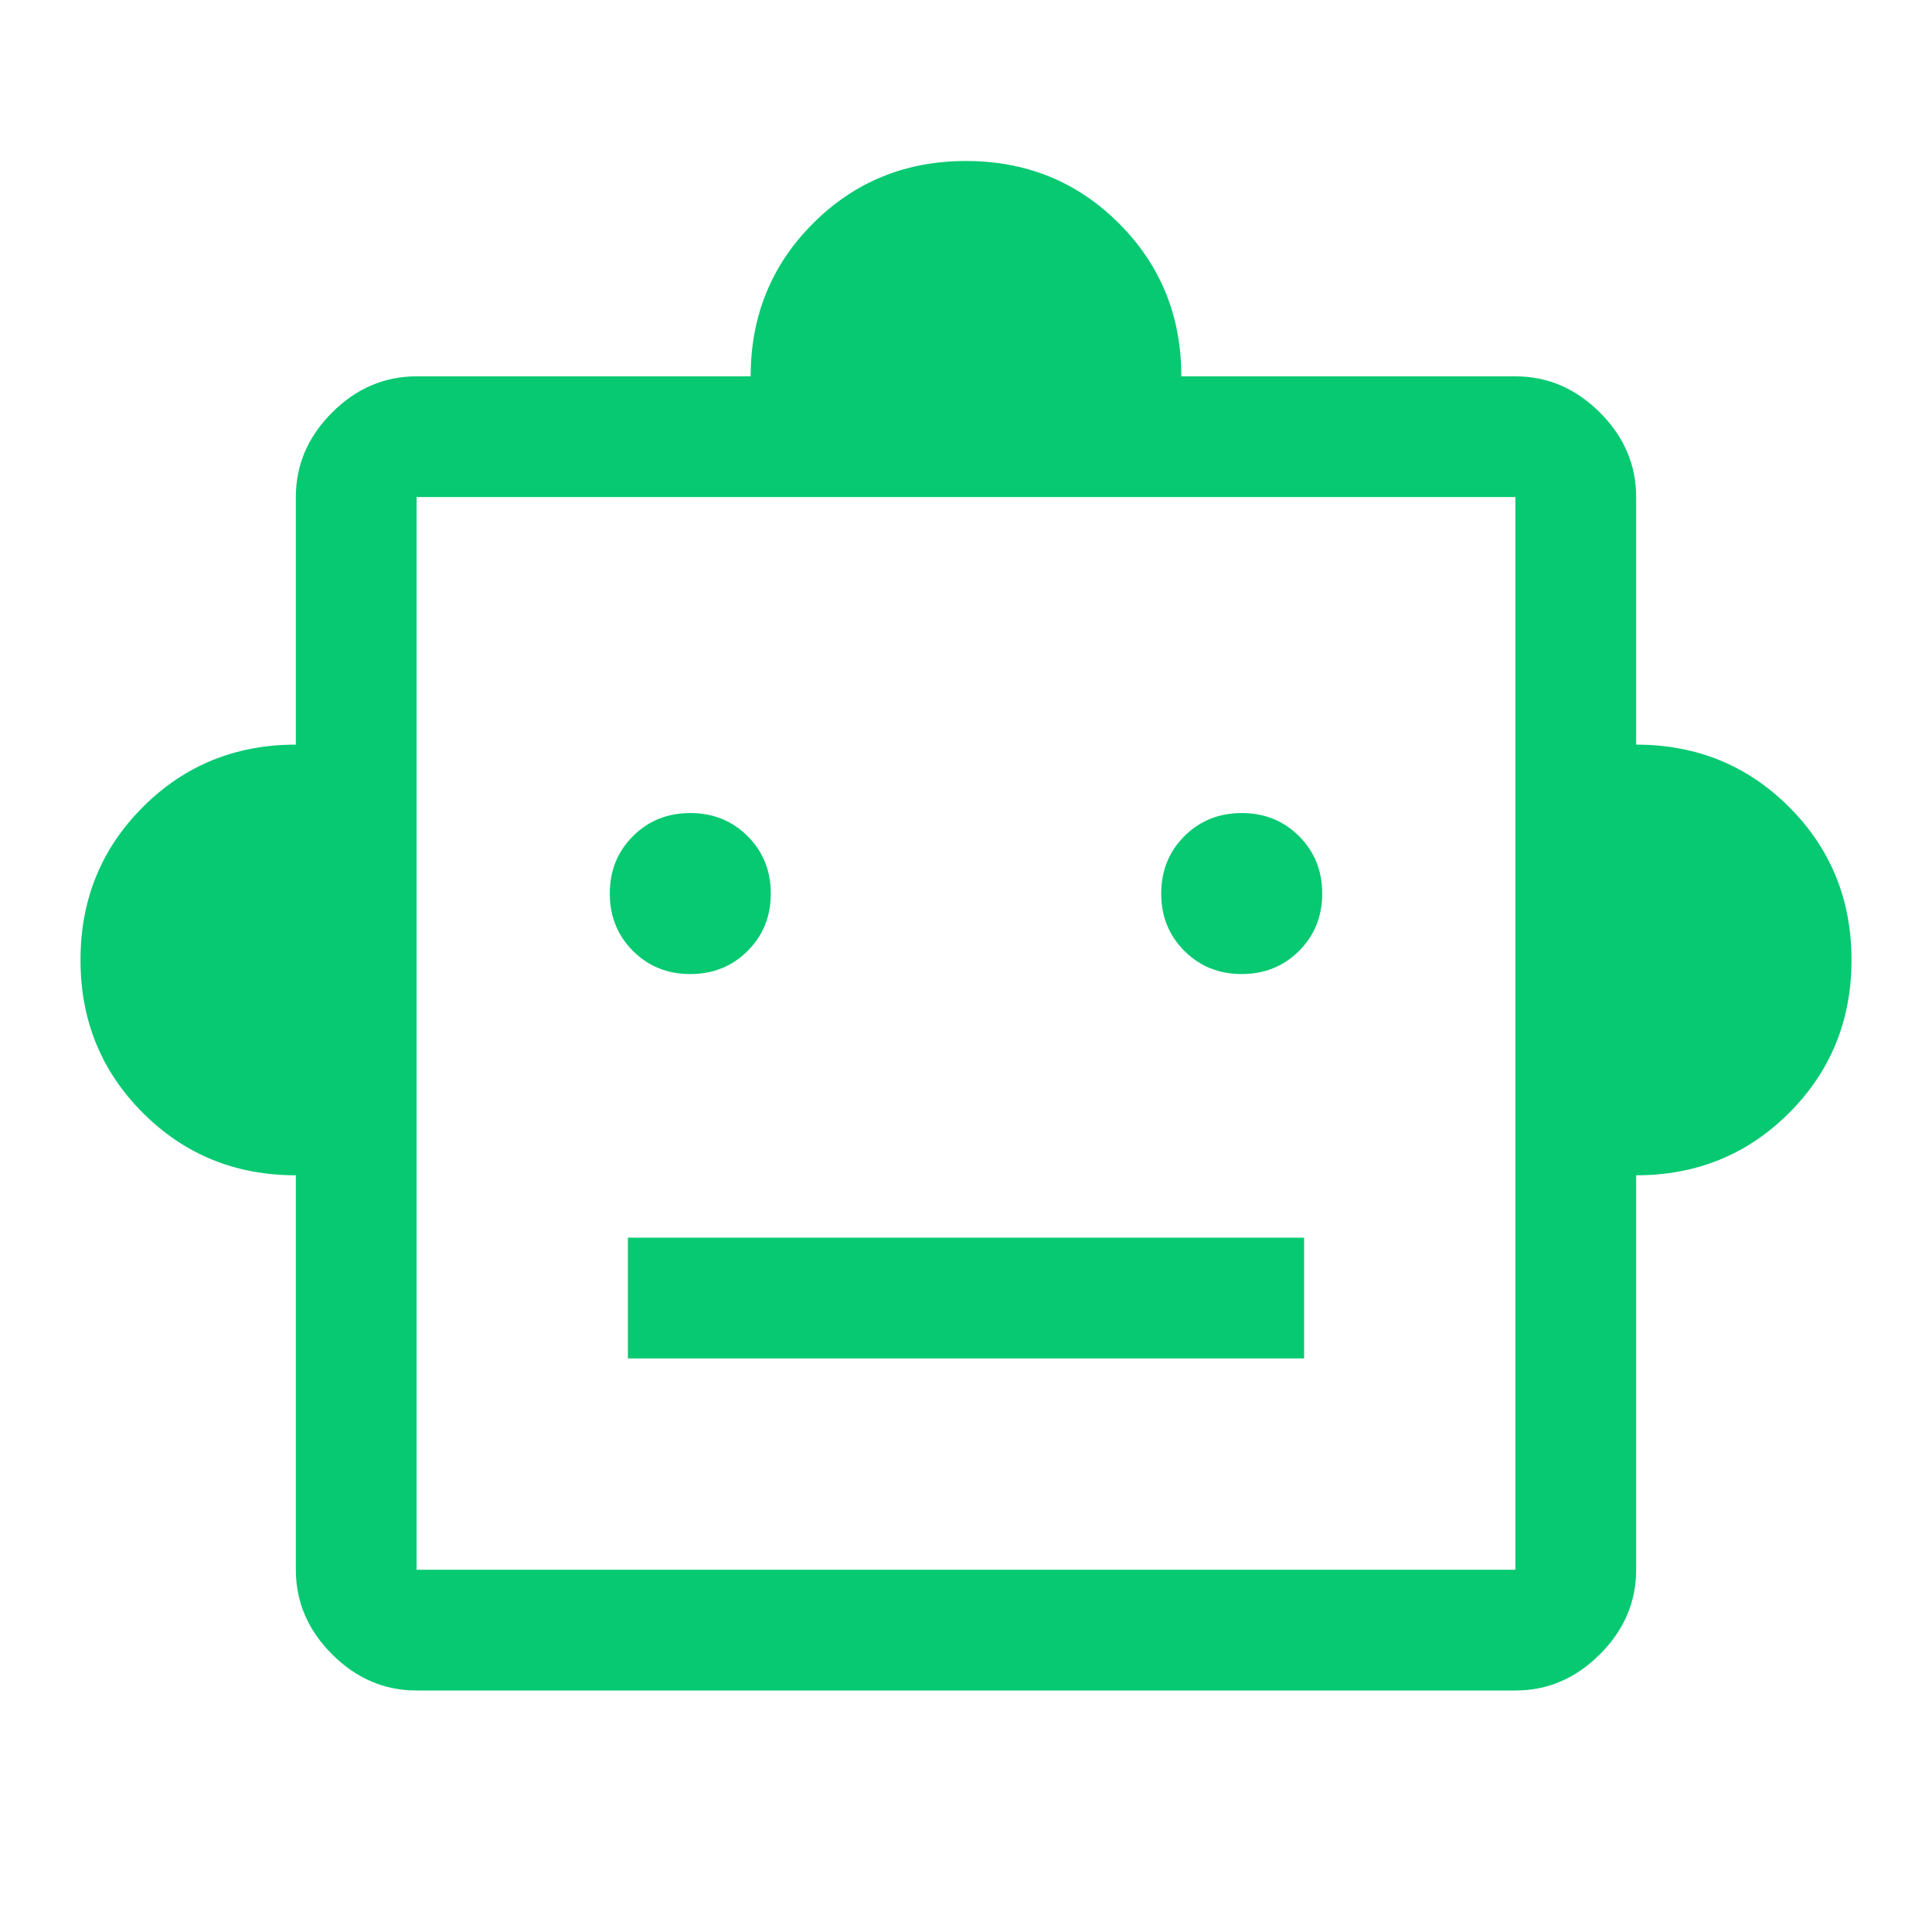 <svg xmlns="http://www.w3.org/2000/svg" height="48" width="48">
<path fill='#07c972' d="M7.35 29.2q-2.25 0-3.8-1.55Q2 26.1 2 23.85t1.55-3.8q1.55-1.55 3.8-1.55v-6.15q0-1.2.9-2.1.9-.9 2.1-.9h8.3q0-2.25 1.55-3.8Q21.75 4 24 4t3.8 1.55q1.55 1.55 1.55 3.8h8.3q1.2 0 2.1.9.9.9.9 2.1v6.15q2.25 0 3.8 1.55Q46 21.6 46 23.85t-1.55 3.8q-1.55 1.55-3.8 1.55V39q0 1.2-.9 2.1-.9.9-2.1.9h-27.3q-1.2 0-2.1-.9-.9-.9-.9-2.1Zm9.8-5q.85 0 1.425-.575.575-.575.575-1.425 0-.85-.575-1.425Q18 20.2 17.15 20.2q-.85 0-1.425.575-.575.575-.575 1.425 0 .85.575 1.425.575.575 1.425.575Zm13.7 0q.85 0 1.425-.575.575-.575.575-1.425 0-.85-.575-1.425-.575-.575-1.425-.575-.85 0-1.425.575-.575.575-.575 1.425 0 .85.575 1.425.575.575 1.425.575ZM15.6 33.75h16.8v-3H15.6ZM10.35 39h27.3V12.35h-27.3Zm0 0V12.35 39Z"/></svg>